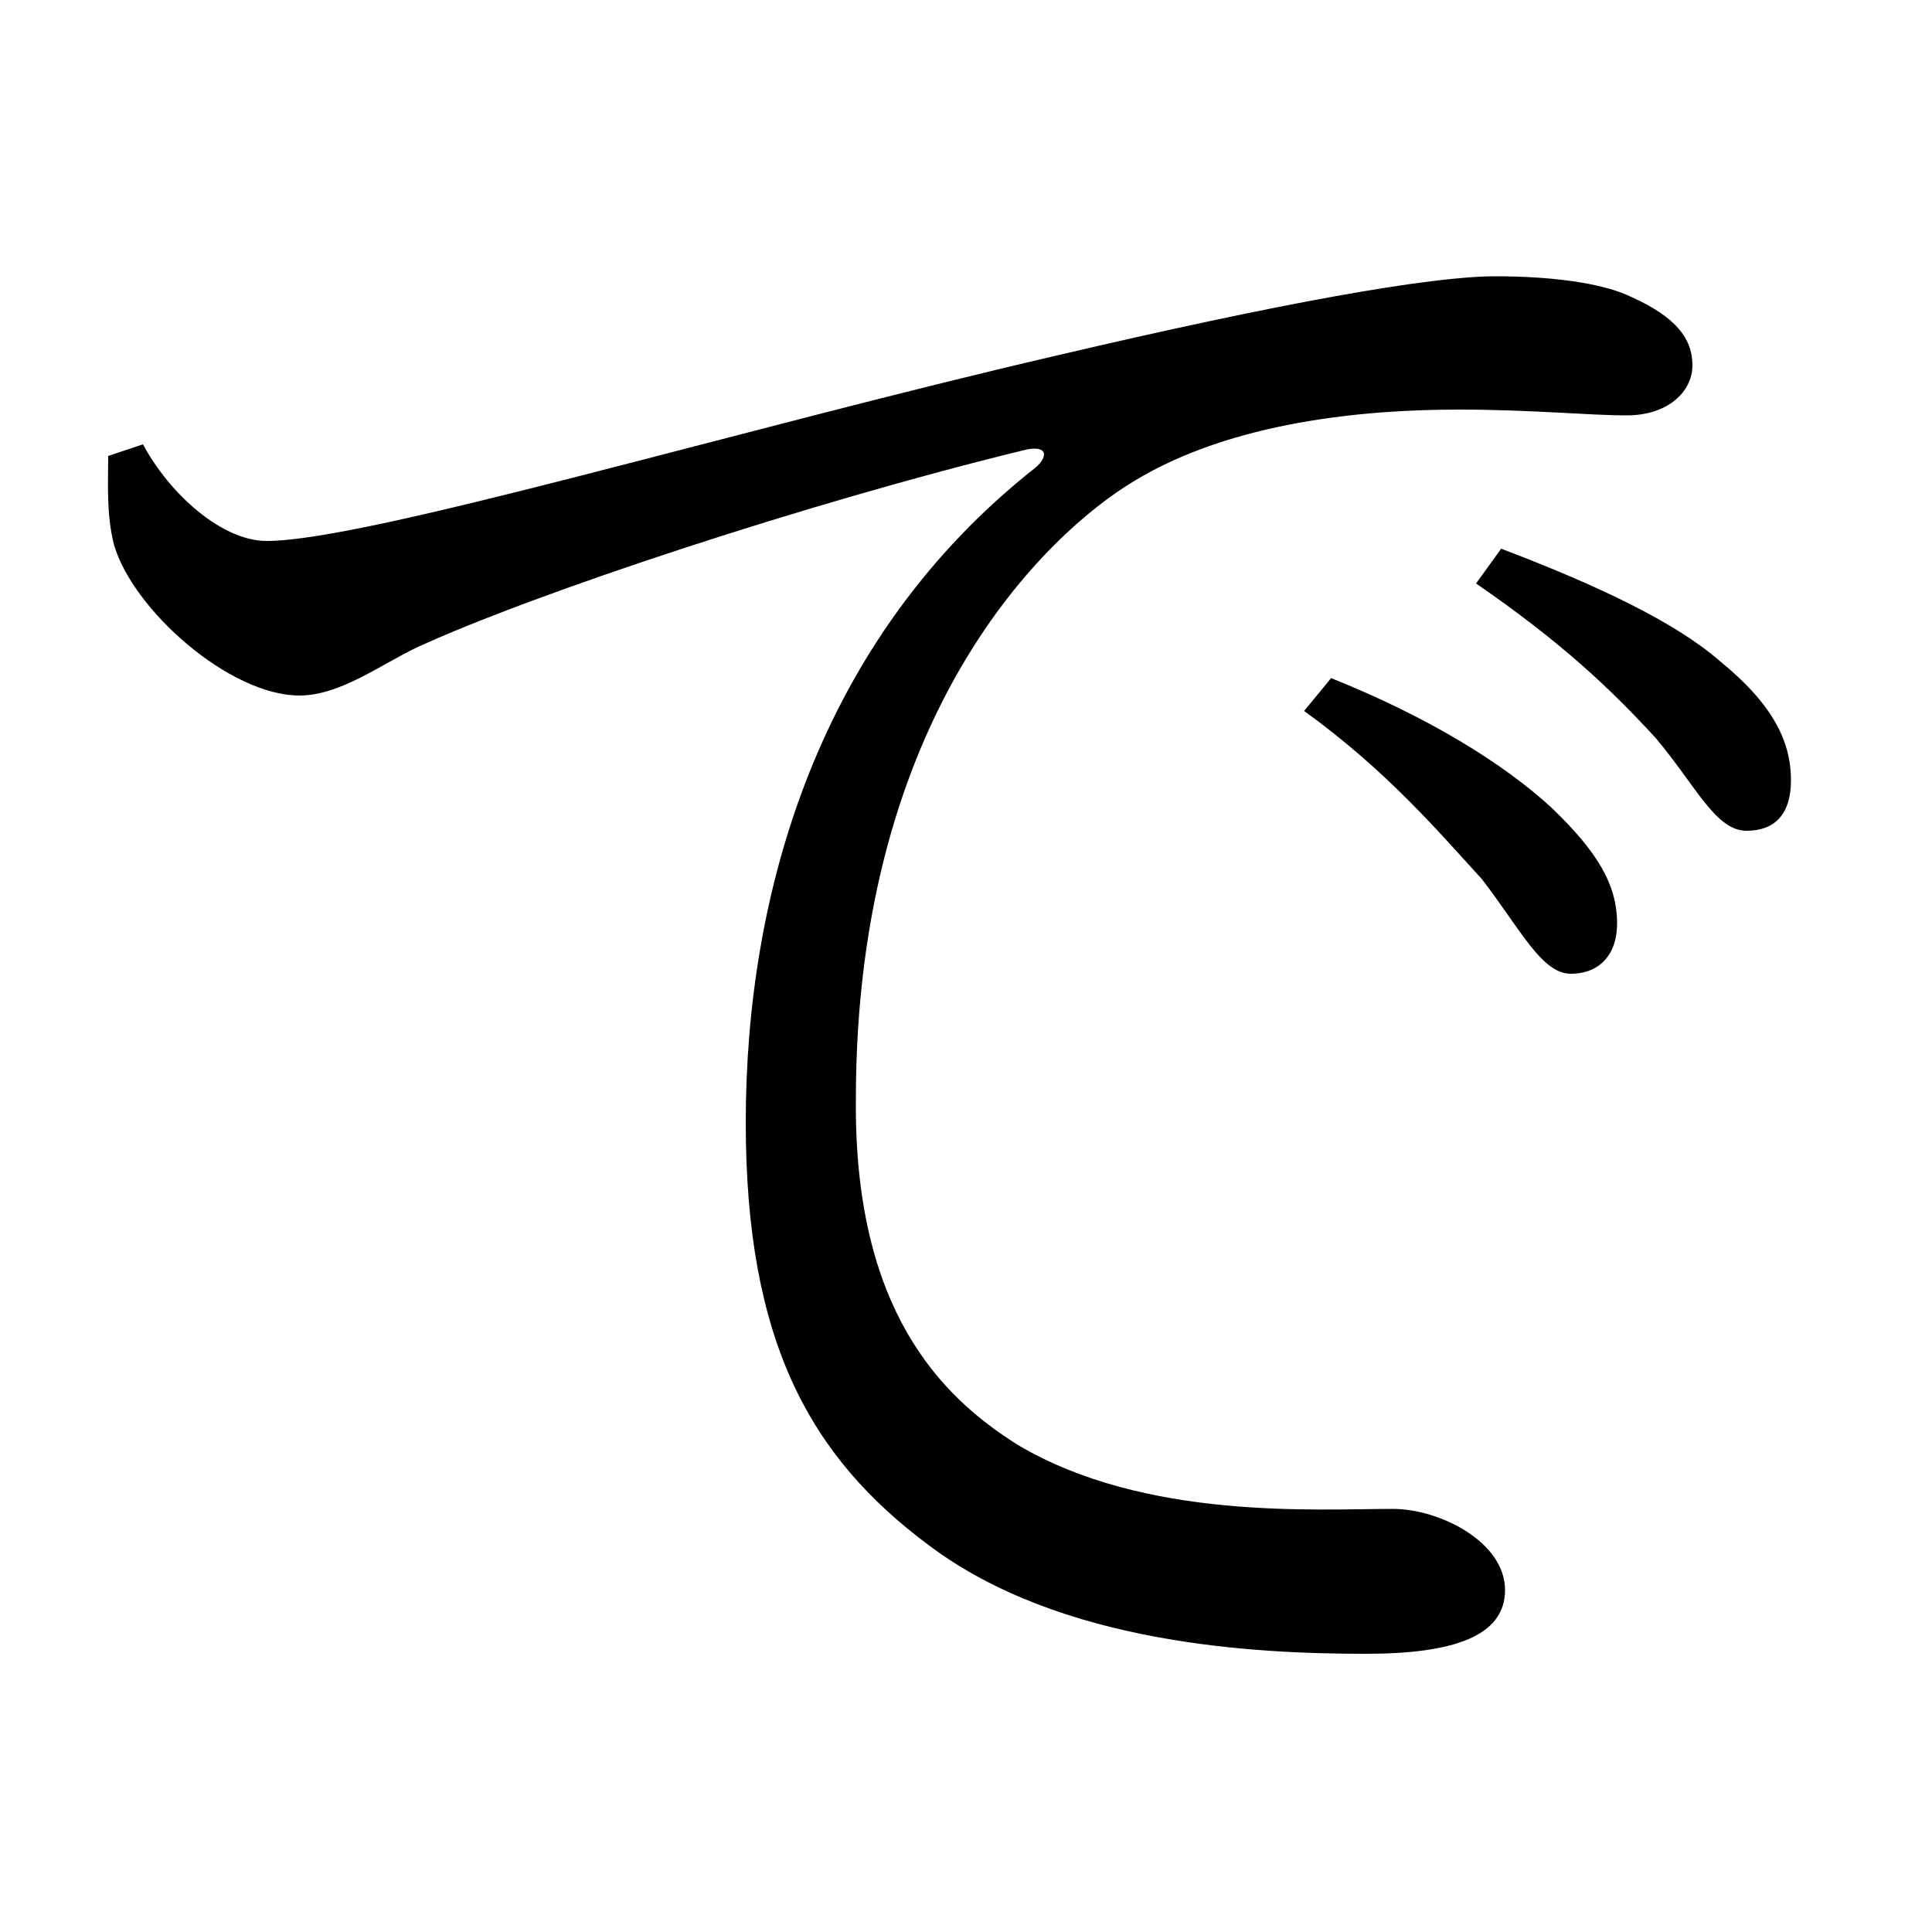 <svg xmlns="http://www.w3.org/2000/svg"
    viewBox="0 0 1000 1000">
  <!--
© 2017-2023 Adobe (http://www.adobe.com/).
Noto is a trademark of Google Inc.
This Font Software is licensed under the SIL Open Font License, Version 1.1. This Font Software is distributed on an "AS IS" BASIS, WITHOUT WARRANTIES OR CONDITIONS OF ANY KIND, either express or implied. See the SIL Open Font License for the specific language, permissions and limitations governing your use of this Font Software.
http://scripts.sil.org/OFL
  -->
<path d="M813 504C828 504 837 494 837 478 837 458 827 441 803 418 778 395 739 371 689 351L675 368C718 399 745 431 767 455 787 481 798 504 813 504ZM707 856C752 856 779 847 779 823 779 798 745 781 721 781 681 781 593 787 527 748 487 723 442 678 443 569 443 369 542 276 587 249 638 218 707 212 755 212 793 212 822 215 842 215 863 215 876 203 876 189 876 175 867 164 845 154 829 146 801 143 774 143 740 143 662 157 547 184 383 222 190 280 138 280 115 280 88 256 74 230L56 236C56 251 55 266 59 282 69 316 119 360 155 360 176 360 197 344 216 335 277 307 419 260 530 233 542 230 543 236 536 242 423 331 386 463 386 581 386 694 419 754 481 800 549 851 649 856 707 856ZM904 430C919 430 927 421 927 404 927 383 917 364 890 342 867 322 827 303 777 284L764 302C809 333 834 357 857 382 878 407 888 430 904 430Z"/>
</svg>